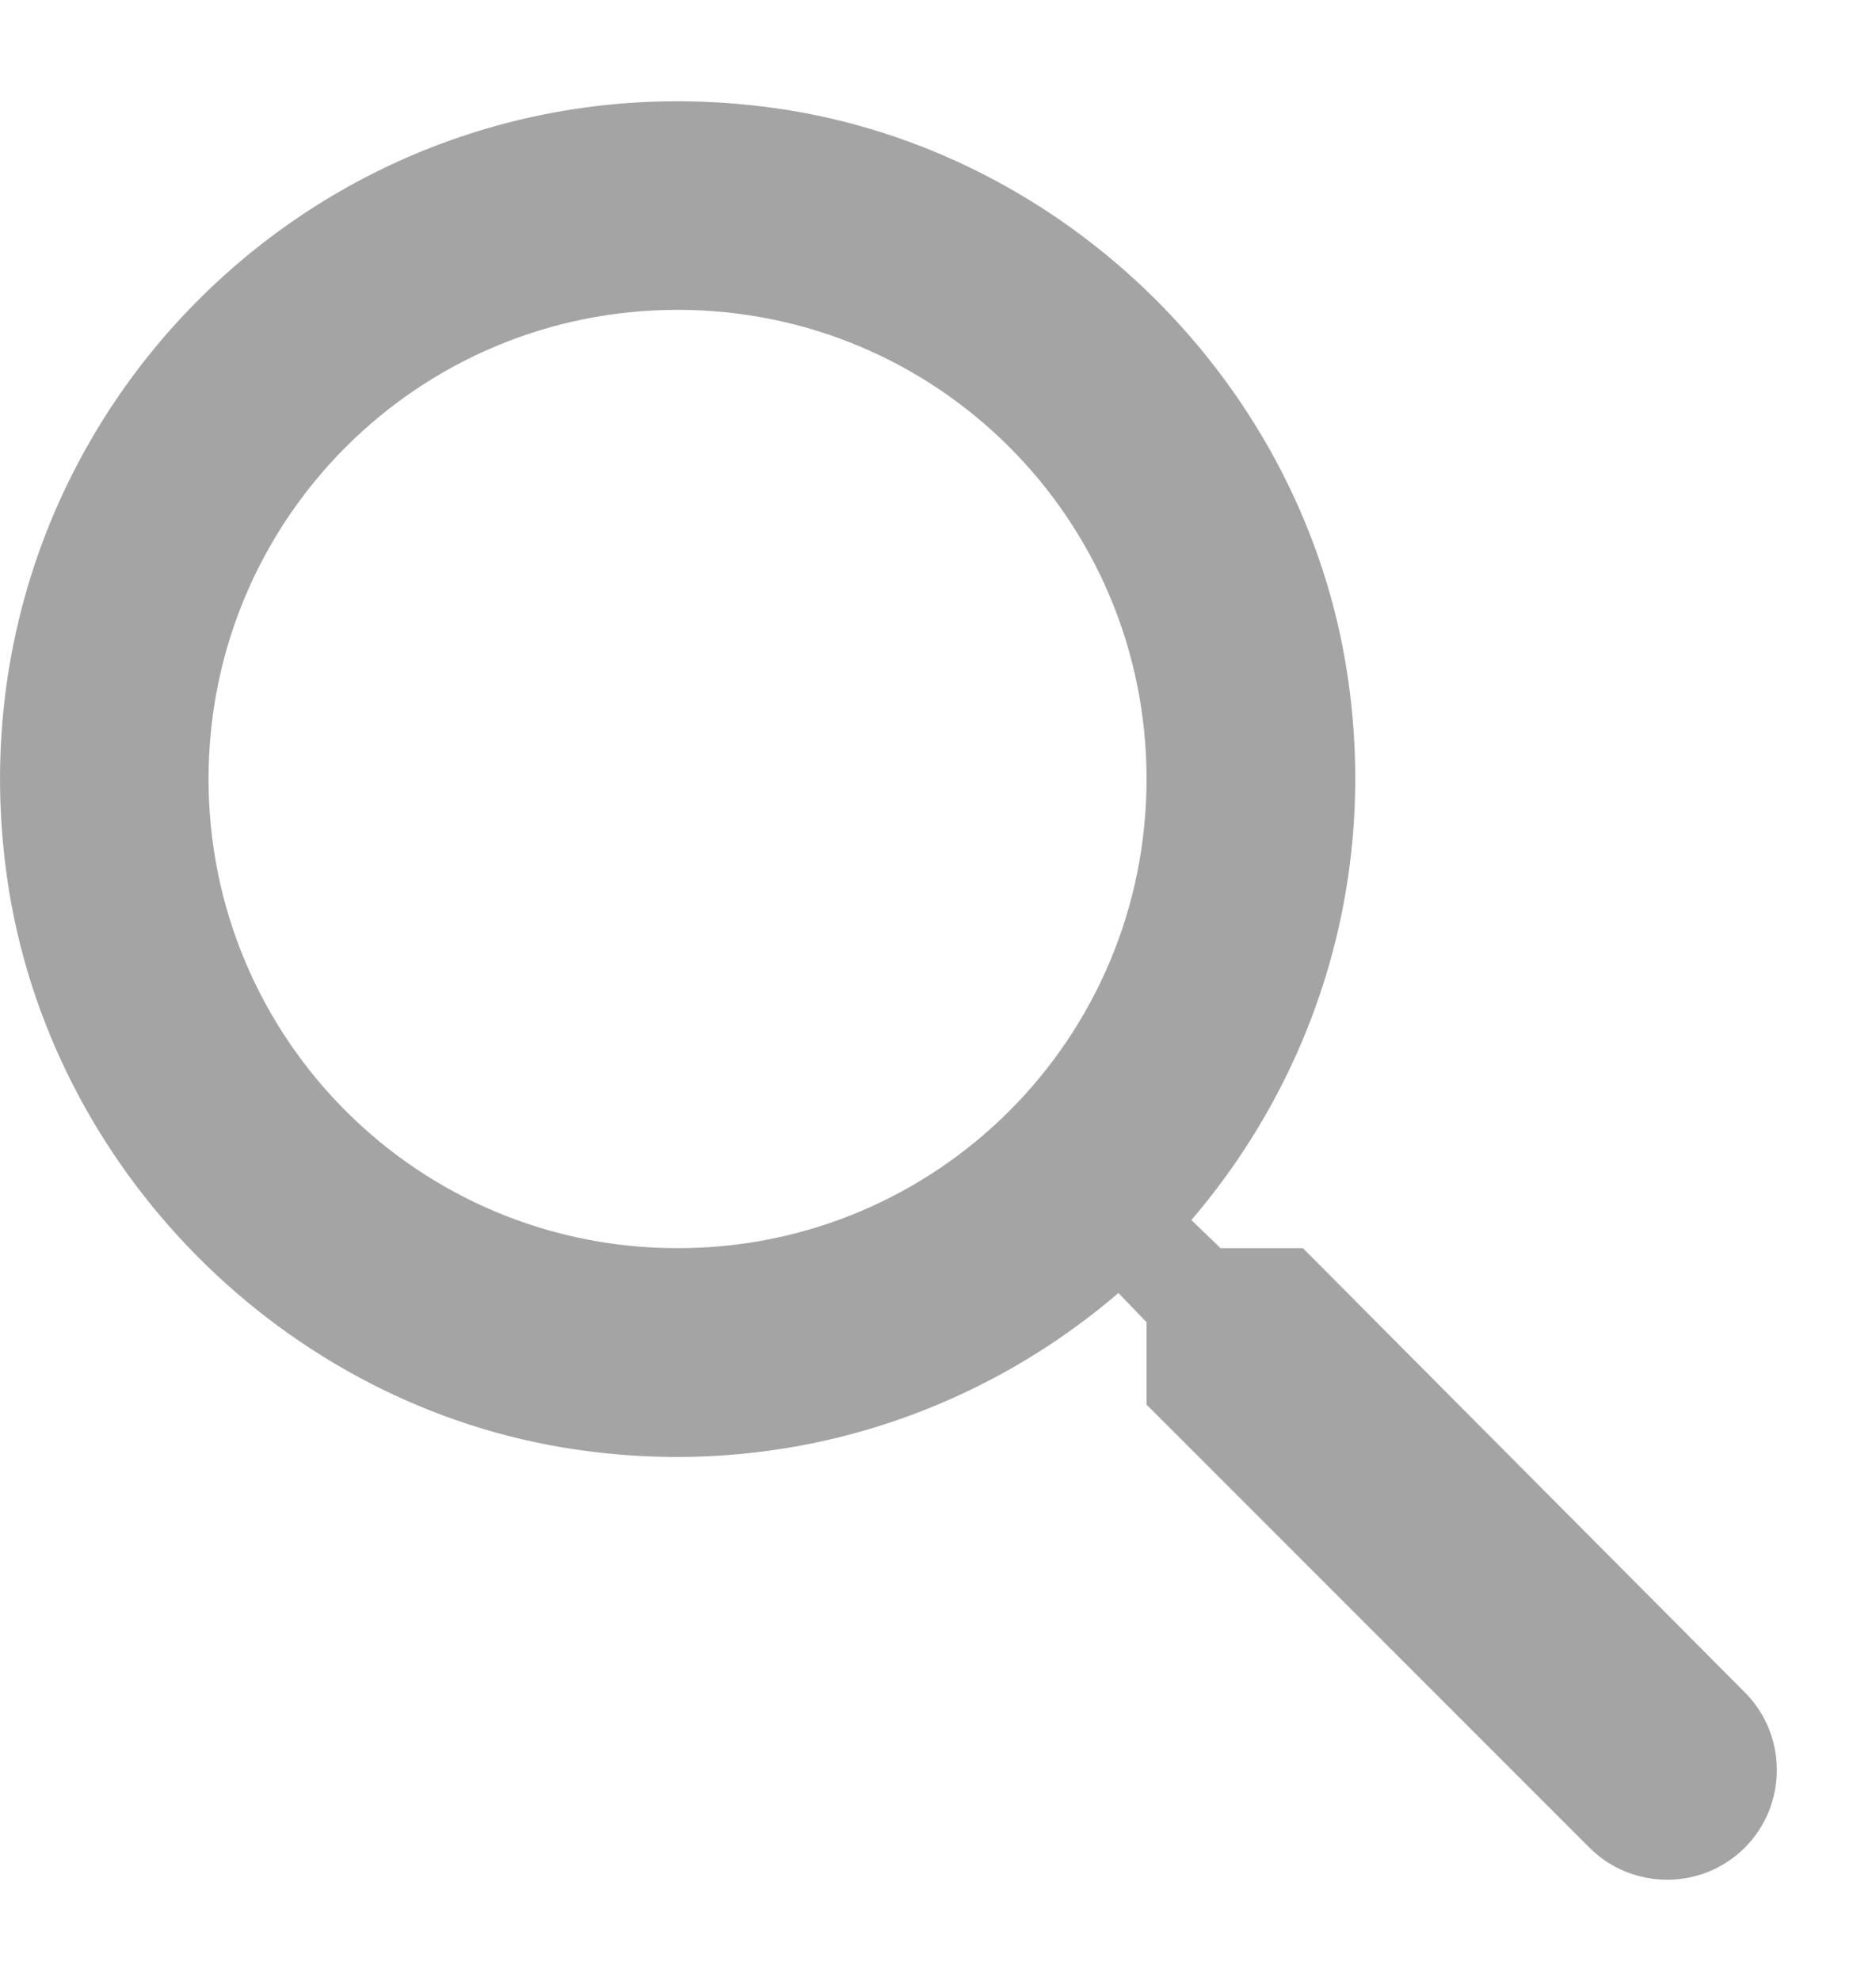 <svg width="18" height="19" viewBox="0 0 18 19" fill="none" xmlns="http://www.w3.org/2000/svg">
<path d="M12.501 11.972H11.711L11.431 11.702C12.631 10.302 13.251 8.392 12.911 6.362C12.441 3.582 10.121 1.362 7.321 1.022C3.091 0.502 -0.469 4.062 0.051 8.292C0.391 11.092 2.611 13.412 5.391 13.882C7.421 14.222 9.331 13.602 10.731 12.402L11.001 12.682V13.472L15.251 17.722C15.661 18.132 16.331 18.132 16.741 17.722C17.151 17.312 17.151 16.642 16.741 16.232L12.501 11.972ZM6.501 11.972C4.011 11.972 2.001 9.962 2.001 7.472C2.001 4.982 4.011 2.972 6.501 2.972C8.991 2.972 11.001 4.982 11.001 7.472C11.001 9.962 8.991 11.972 6.501 11.972Z" fill="#A4A4A4"/>
</svg>
